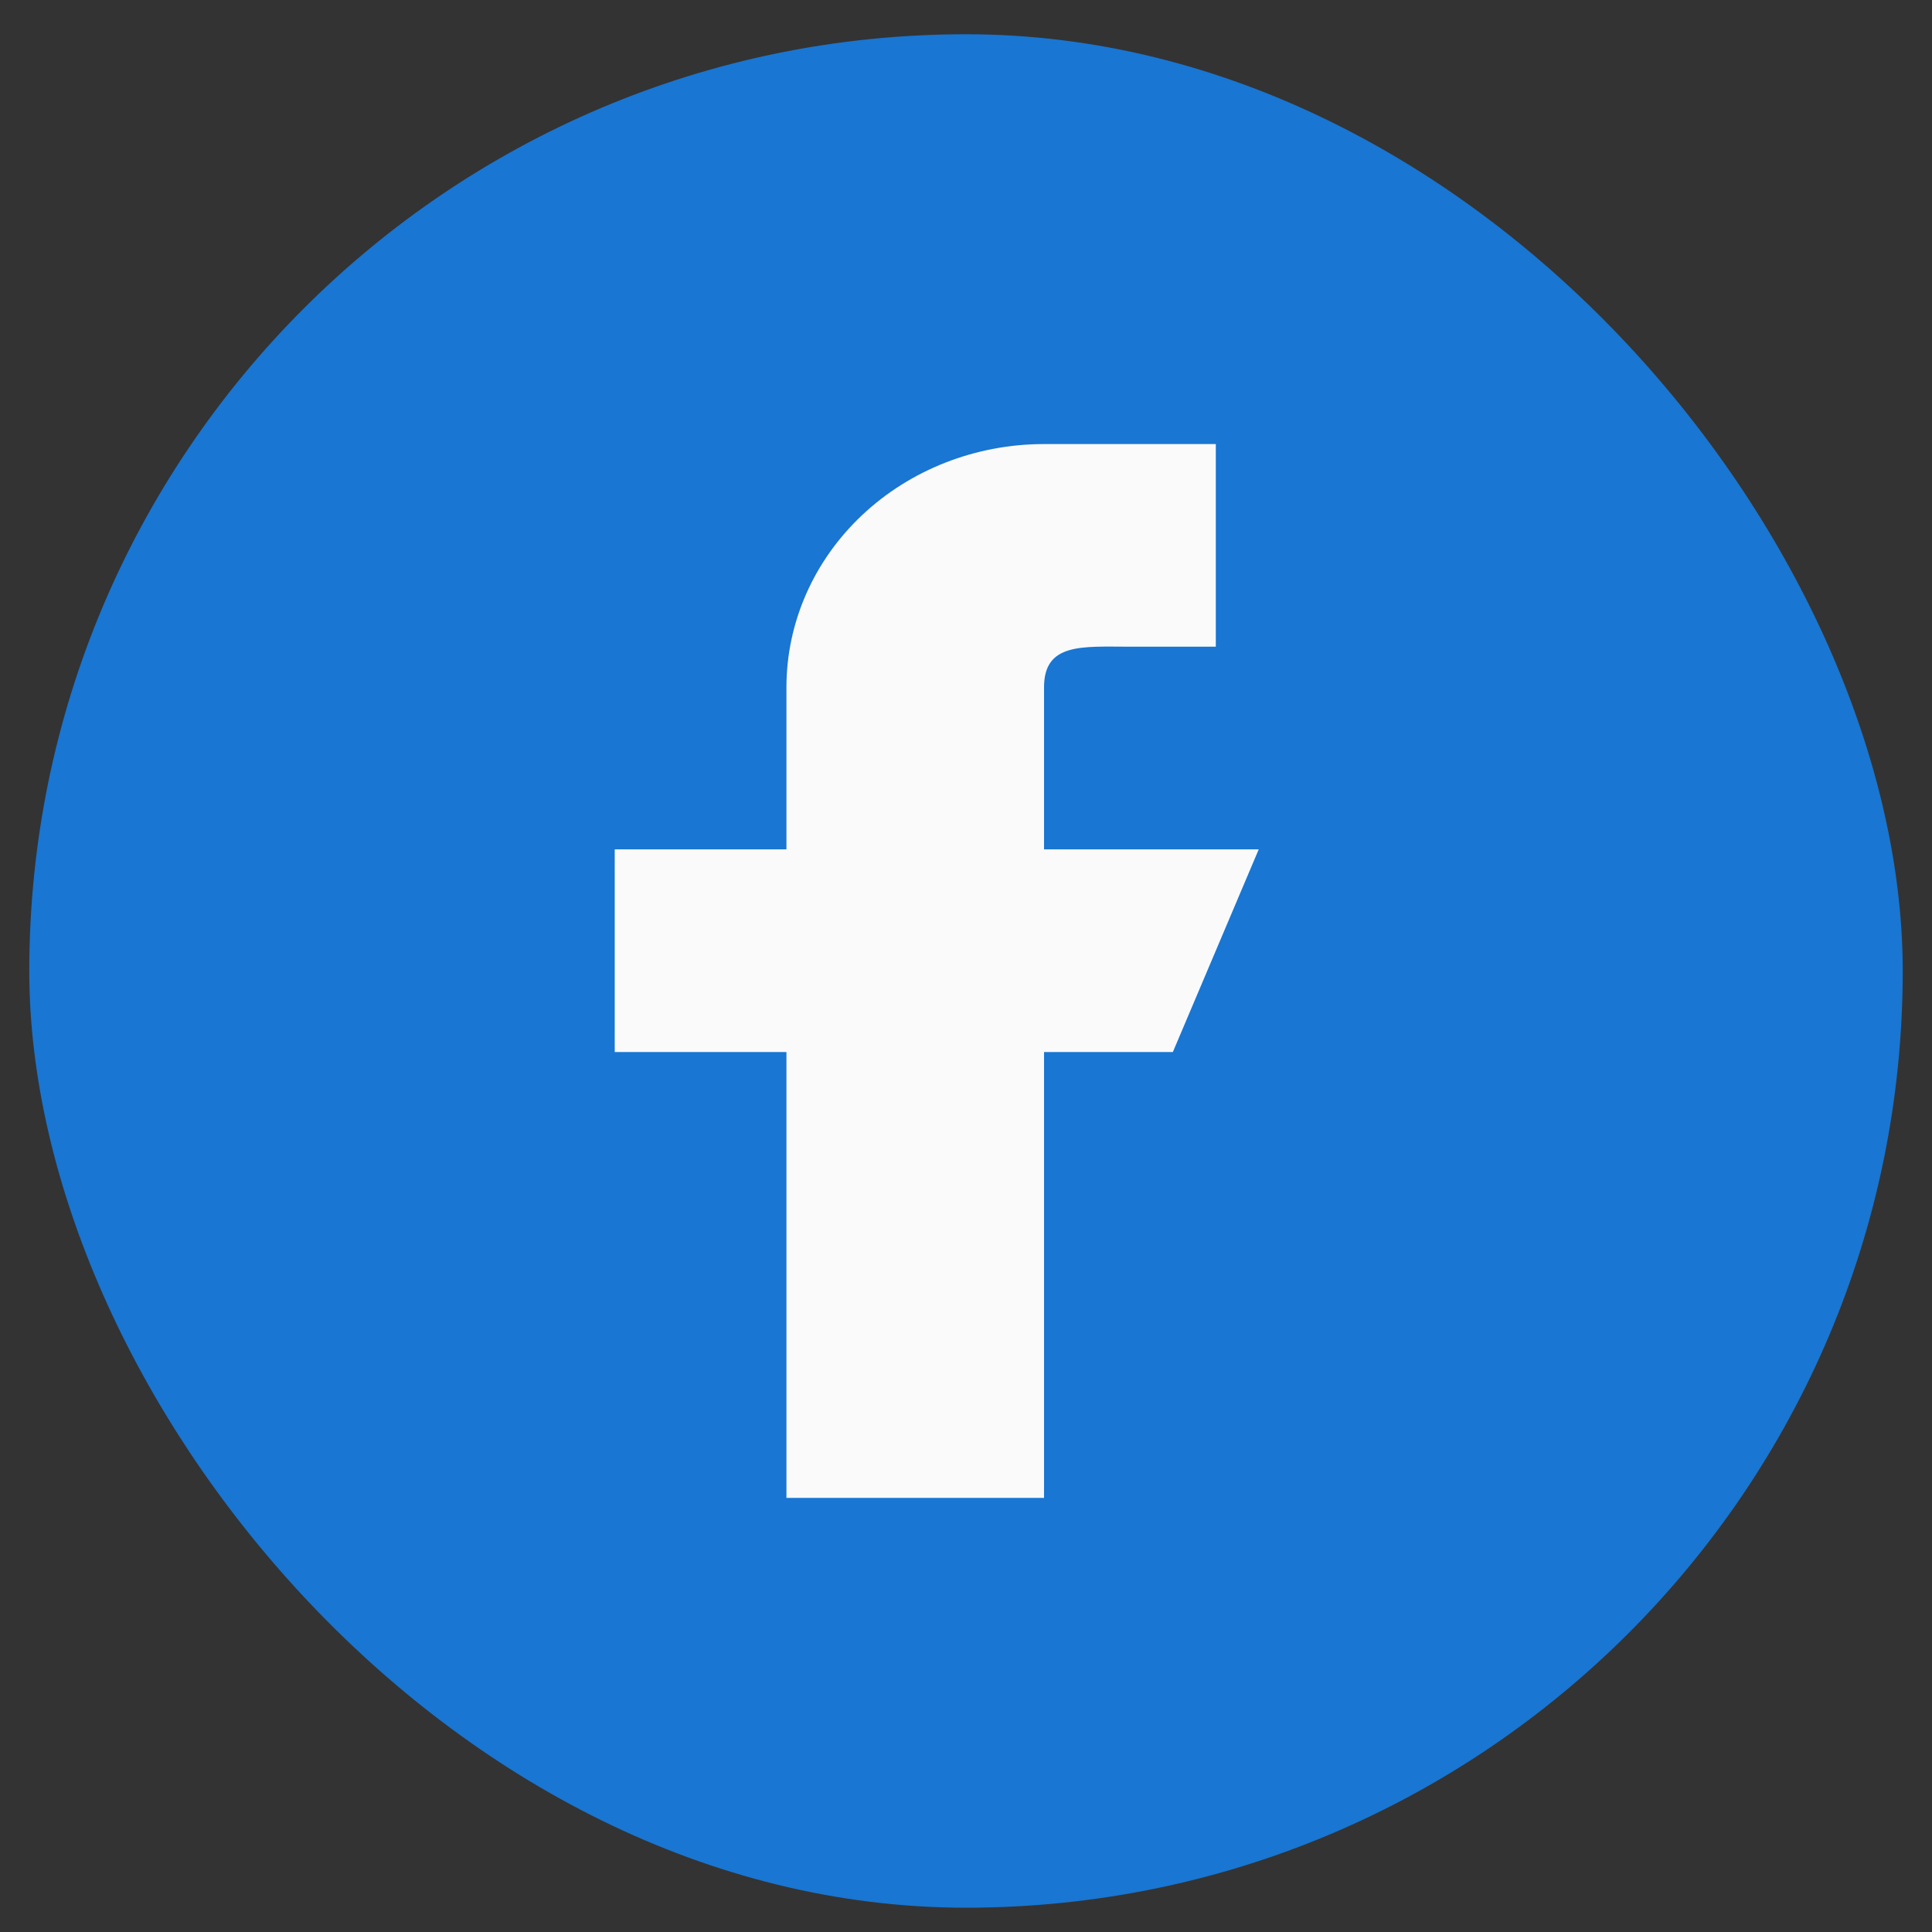 <svg width="33" height="33" viewBox="0 0 33 33" fill="none" xmlns="http://www.w3.org/2000/svg">
<rect x="0" y="0" width="33" height="33" fill="#333333" stroke="none"/>
<g clip-path="url(#clip0_58_3713)">
<path d="M28.5 0.585H4.5C2.294 0.585 0.5 2.379 0.5 4.585V28.585C0.5 30.791 2.294 32.585 4.5 32.585H28.5C30.706 32.585 32.5 30.791 32.5 28.585V4.585C32.5 2.379 30.706 0.585 28.5 0.585Z" fill="#1976D2"/>
<path fill-rule="evenodd" clip-rule="evenodd" d="M21.5 14.508H17.833V11.739C17.833 10.975 18.49 11.046 19.3 11.046H20.767V7.585H17.833C16.666 7.585 15.547 8.023 14.722 8.802C13.897 9.581 13.433 10.637 13.433 11.739V14.508H10.5V17.97H13.433V25.585H17.833V17.97H20.033L21.5 14.508Z" fill="#FAFAFA"/>
</g>
<defs>
<clipPath id="clip0_58_3713">
<rect x="0.5" y="0.585" width="32" height="32" rx="16" fill="white"/>
</clipPath>
</defs>
</svg>
